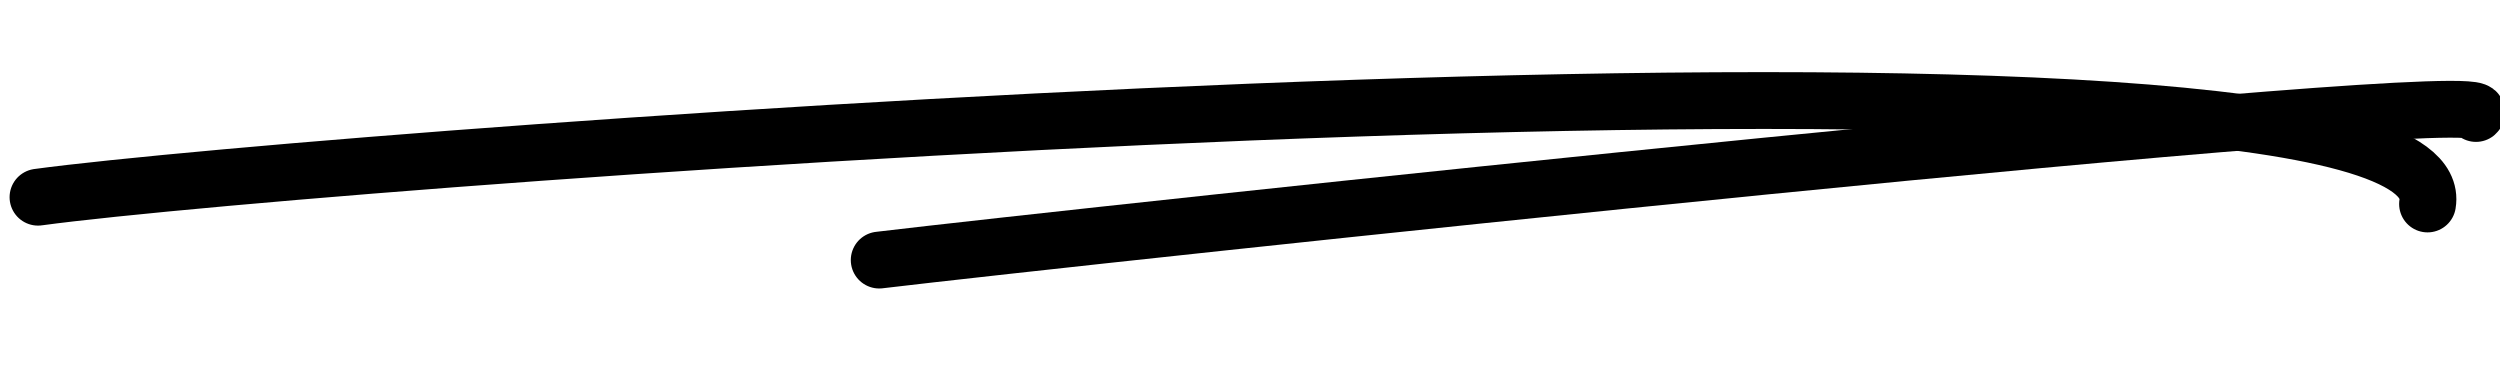 <svg width="66" height="10" viewBox="0 0 66 10" fill="none" xmlns="http://www.w3.org/2000/svg">
<g clip-path="url(#clip0_242_35774)">
<g style="mix-blend-mode:multiply">
<path d="M1.003 5.206C8.735 4.156 65.007 -0.07 64.087 5.385" stroke="black" stroke-width="1.5" stroke-linecap="round" stroke-linejoin="round"/>
</g>
<g style="mix-blend-mode:multiply">
<path d="M23.211 6.866C28.446 6.239 66.329 2.165 65.366 2.996" stroke="black" stroke-width="1.5" stroke-linecap="round" stroke-linejoin="round"/>
</g>
</g>
<defs>
<clipPath id="clip0_242_35774">
<rect width="66" height="10" fill="white"/>
</clipPath>
</defs>
</svg>
